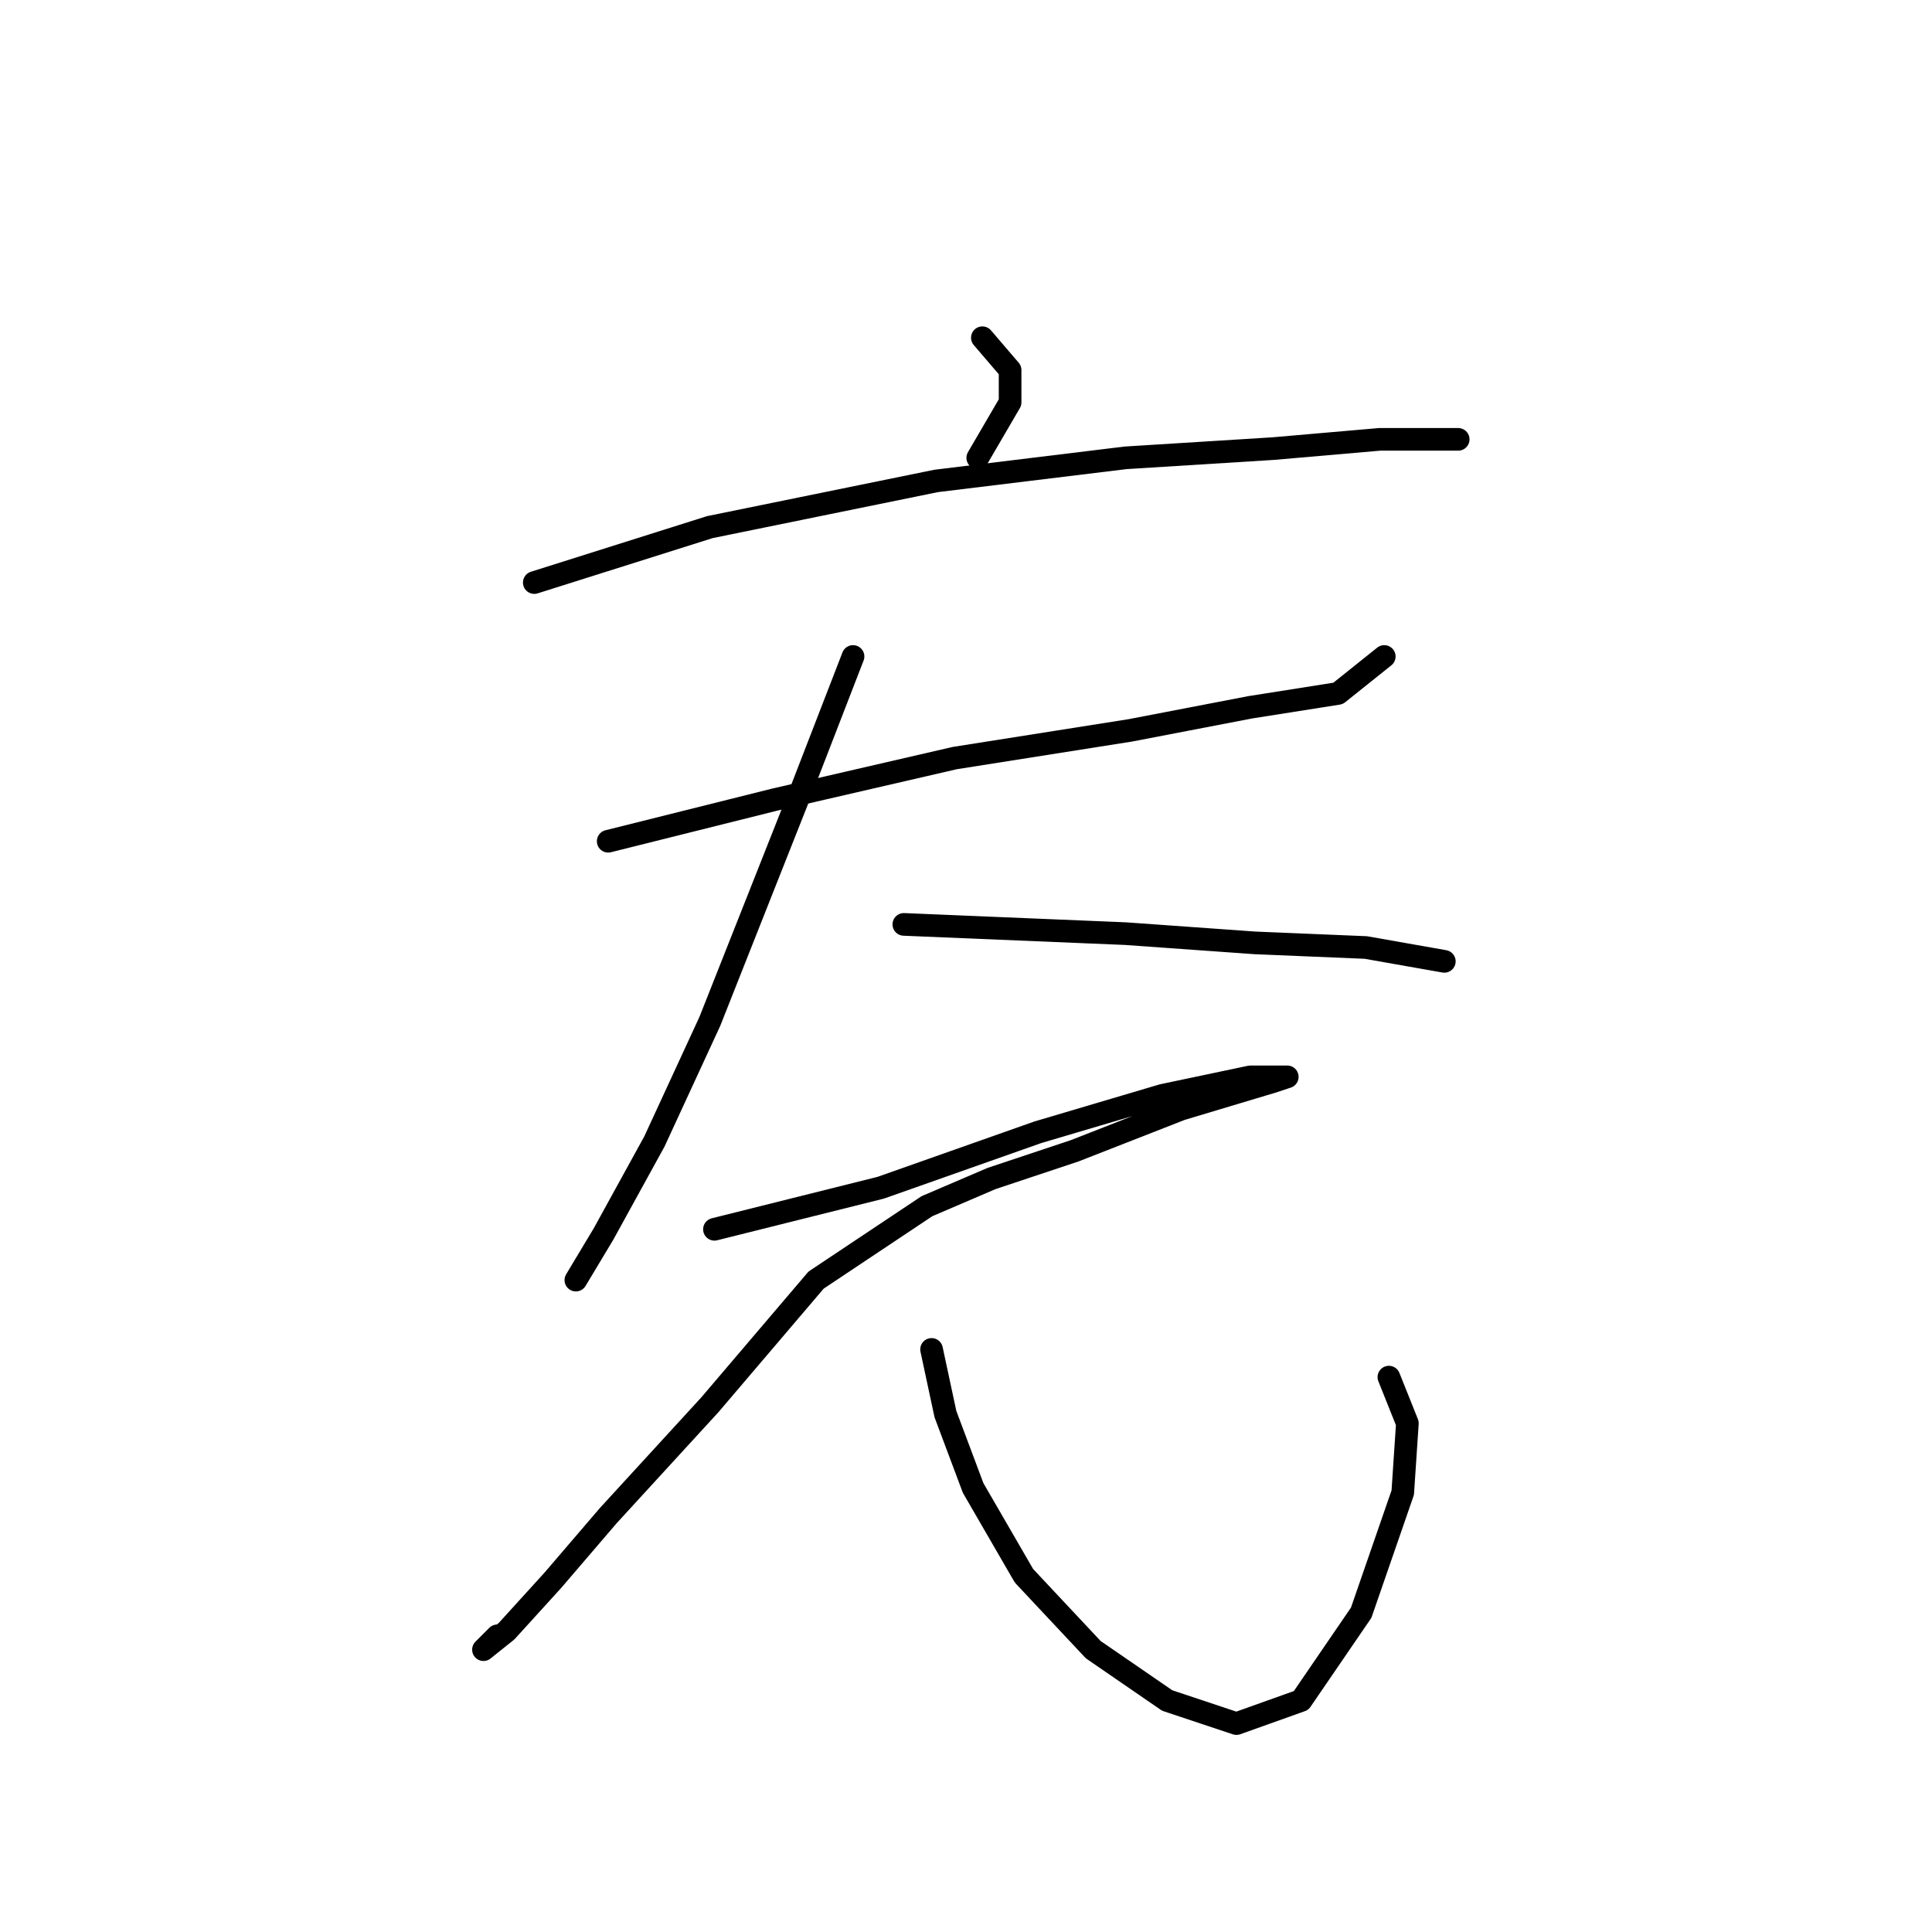 <?xml version="1.0" standalone="no"?>
    <svg width="256" height="256" xmlns="http://www.w3.org/2000/svg" version="1.1">
    <polyline stroke="black" stroke-width="3" stroke-linecap="round" fill="transparent" stroke-linejoin="round" points="130.17 44.75 133.843 49.035 133.843 53.32 129.558 60.665 129.558 60.665 " />
        <polyline stroke="black" stroke-width="3" stroke-linecap="round" fill="transparent" stroke-linejoin="round" points="70.795 77.192 94.055 69.847 124.049 63.726 149.146 60.665 168.733 59.441 182.812 58.216 190.157 58.216 193.218 58.216 193.218 58.216 " />
        <polyline stroke="black" stroke-width="3" stroke-linecap="round" fill="transparent" stroke-linejoin="round" points="80.589 111.47 102.625 105.961 126.497 100.452 149.758 96.78 165.673 93.719 177.303 91.883 183.424 86.986 183.424 86.986 " />
        <polyline stroke="black" stroke-width="3" stroke-linecap="round" fill="transparent" stroke-linejoin="round" points="113.031 86.986 105.686 105.961 94.055 135.343 86.71 151.258 79.977 163.5 76.304 169.621 76.304 169.621 " />
        <polyline stroke="black" stroke-width="3" stroke-linecap="round" fill="transparent" stroke-linejoin="round" points="119.764 122.488 149.146 123.713 166.285 124.937 180.975 125.549 191.381 127.385 191.381 127.385 " />
        <polyline stroke="black" stroke-width="3" stroke-linecap="round" fill="transparent" stroke-linejoin="round" points="94.668 162.888 116.704 157.379 137.515 150.033 154.042 145.137 165.673 142.688 170.57 142.688 168.733 143.3 156.491 146.973 142.412 152.482 131.394 156.155 122.825 159.827 108.134 169.621 94.055 186.148 80.589 200.839 73.244 209.408 67.122 216.142 64.062 218.59 65.898 216.754 65.898 216.754 " />
        <polyline stroke="black" stroke-width="3" stroke-linecap="round" fill="transparent" stroke-linejoin="round" points="123.437 178.803 125.273 187.372 128.946 197.166 135.679 208.796 144.861 218.59 154.655 225.323 163.836 228.384 172.406 225.323 180.363 213.693 185.872 197.778 186.484 188.597 184.036 182.475 184.036 182.475 " />
        </svg>